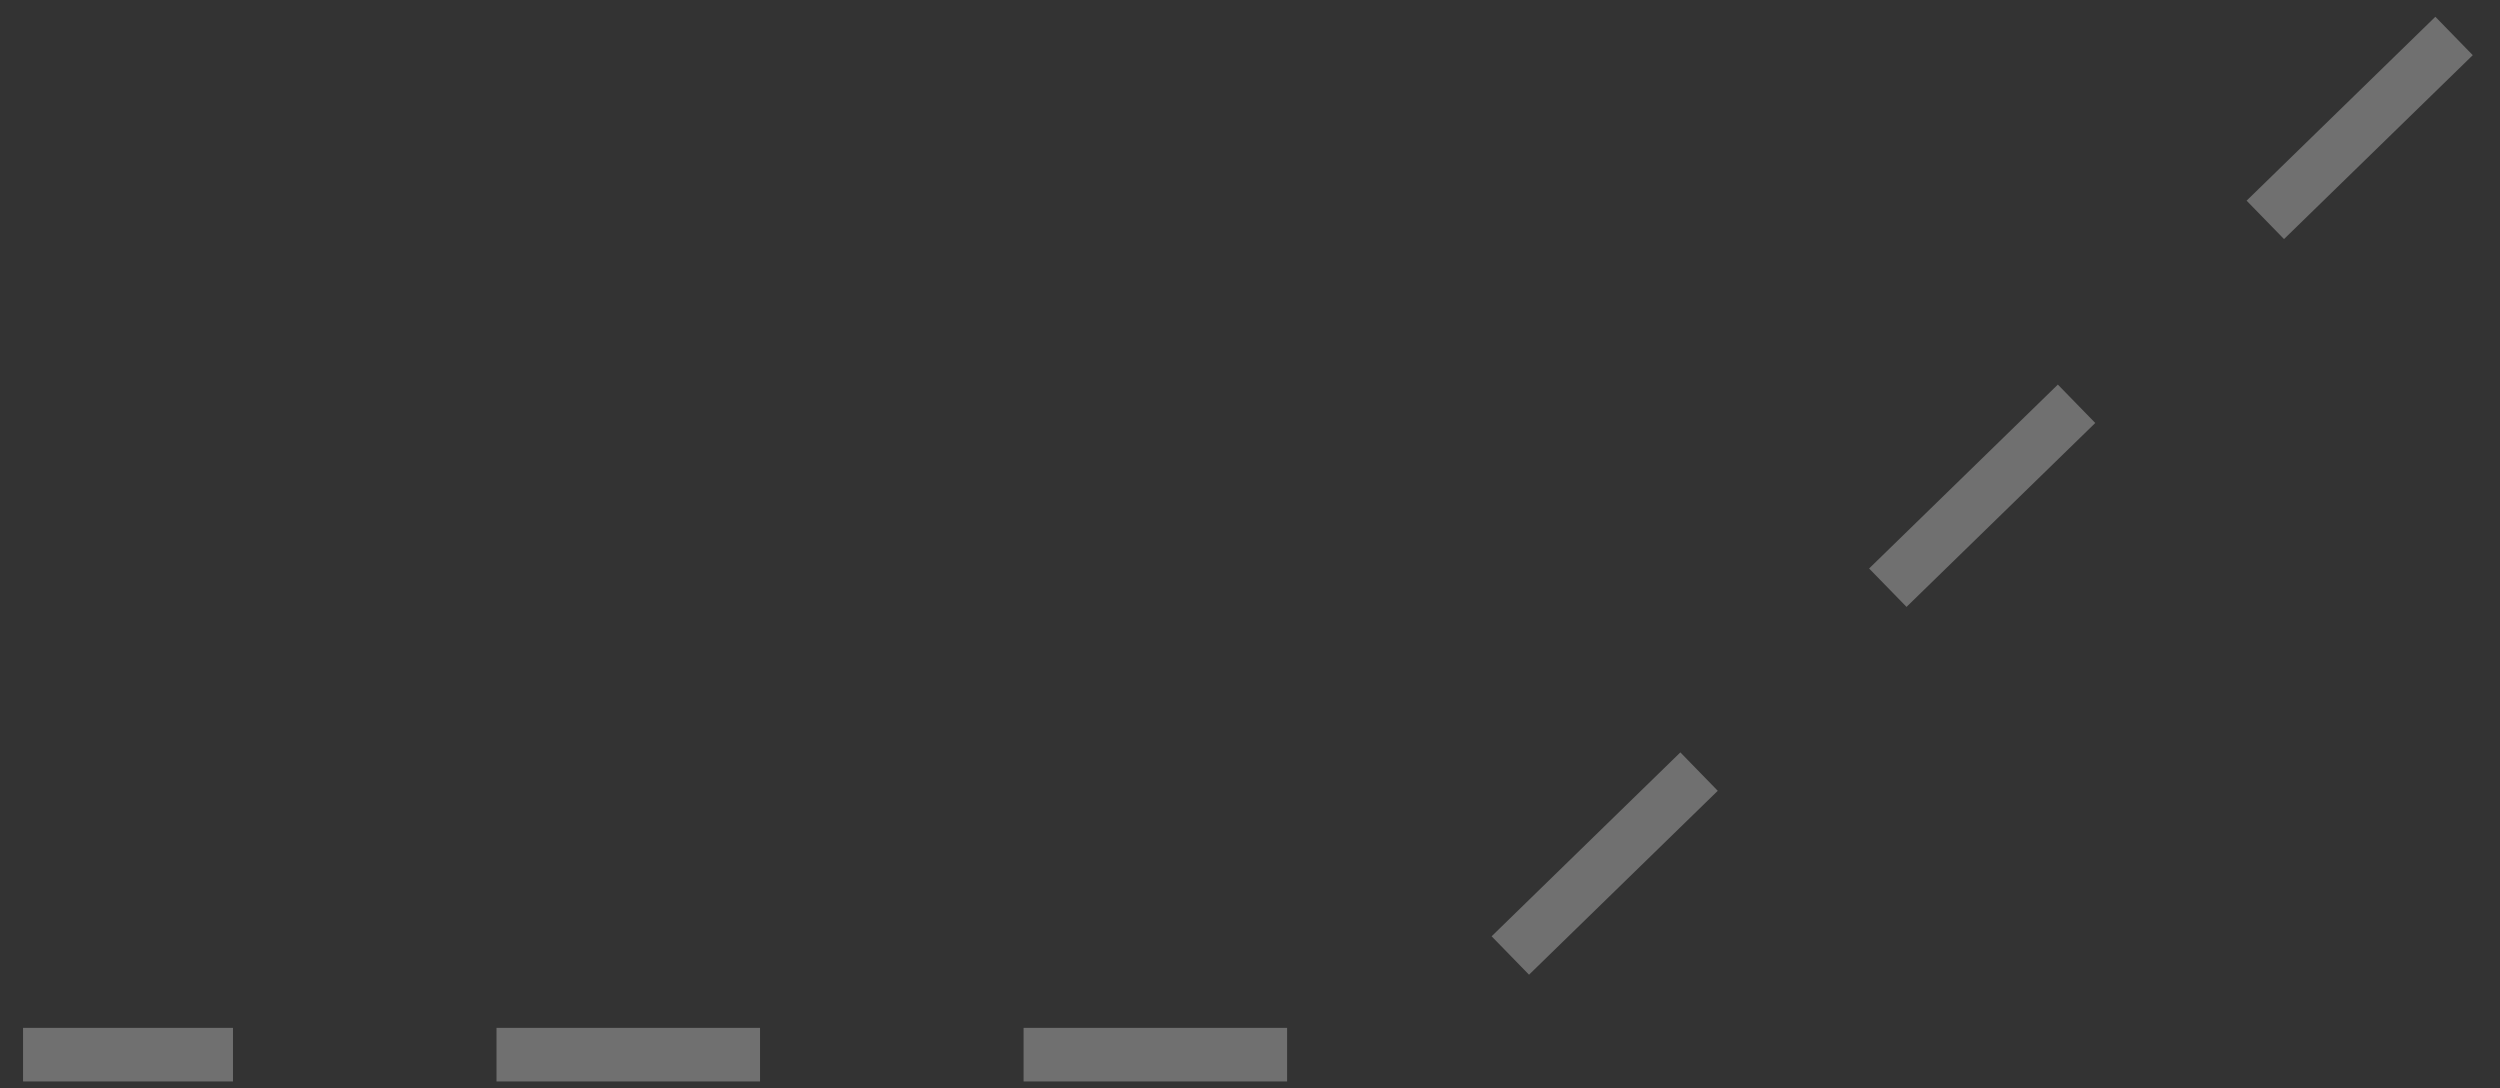 <svg width="85" height="37" viewBox="0 0 85 37" fill="none" xmlns="http://www.w3.org/2000/svg">
<rect x="0" y="0" width="85" height="37" fill="#333333" stroke="none"/>
<path d="M83.438 1.223L47.891 35.858L0.784 35.858" stroke="white" stroke-opacity="0.3" stroke-width="1.823" stroke-dasharray="8.96 8.96"/>
</svg>
